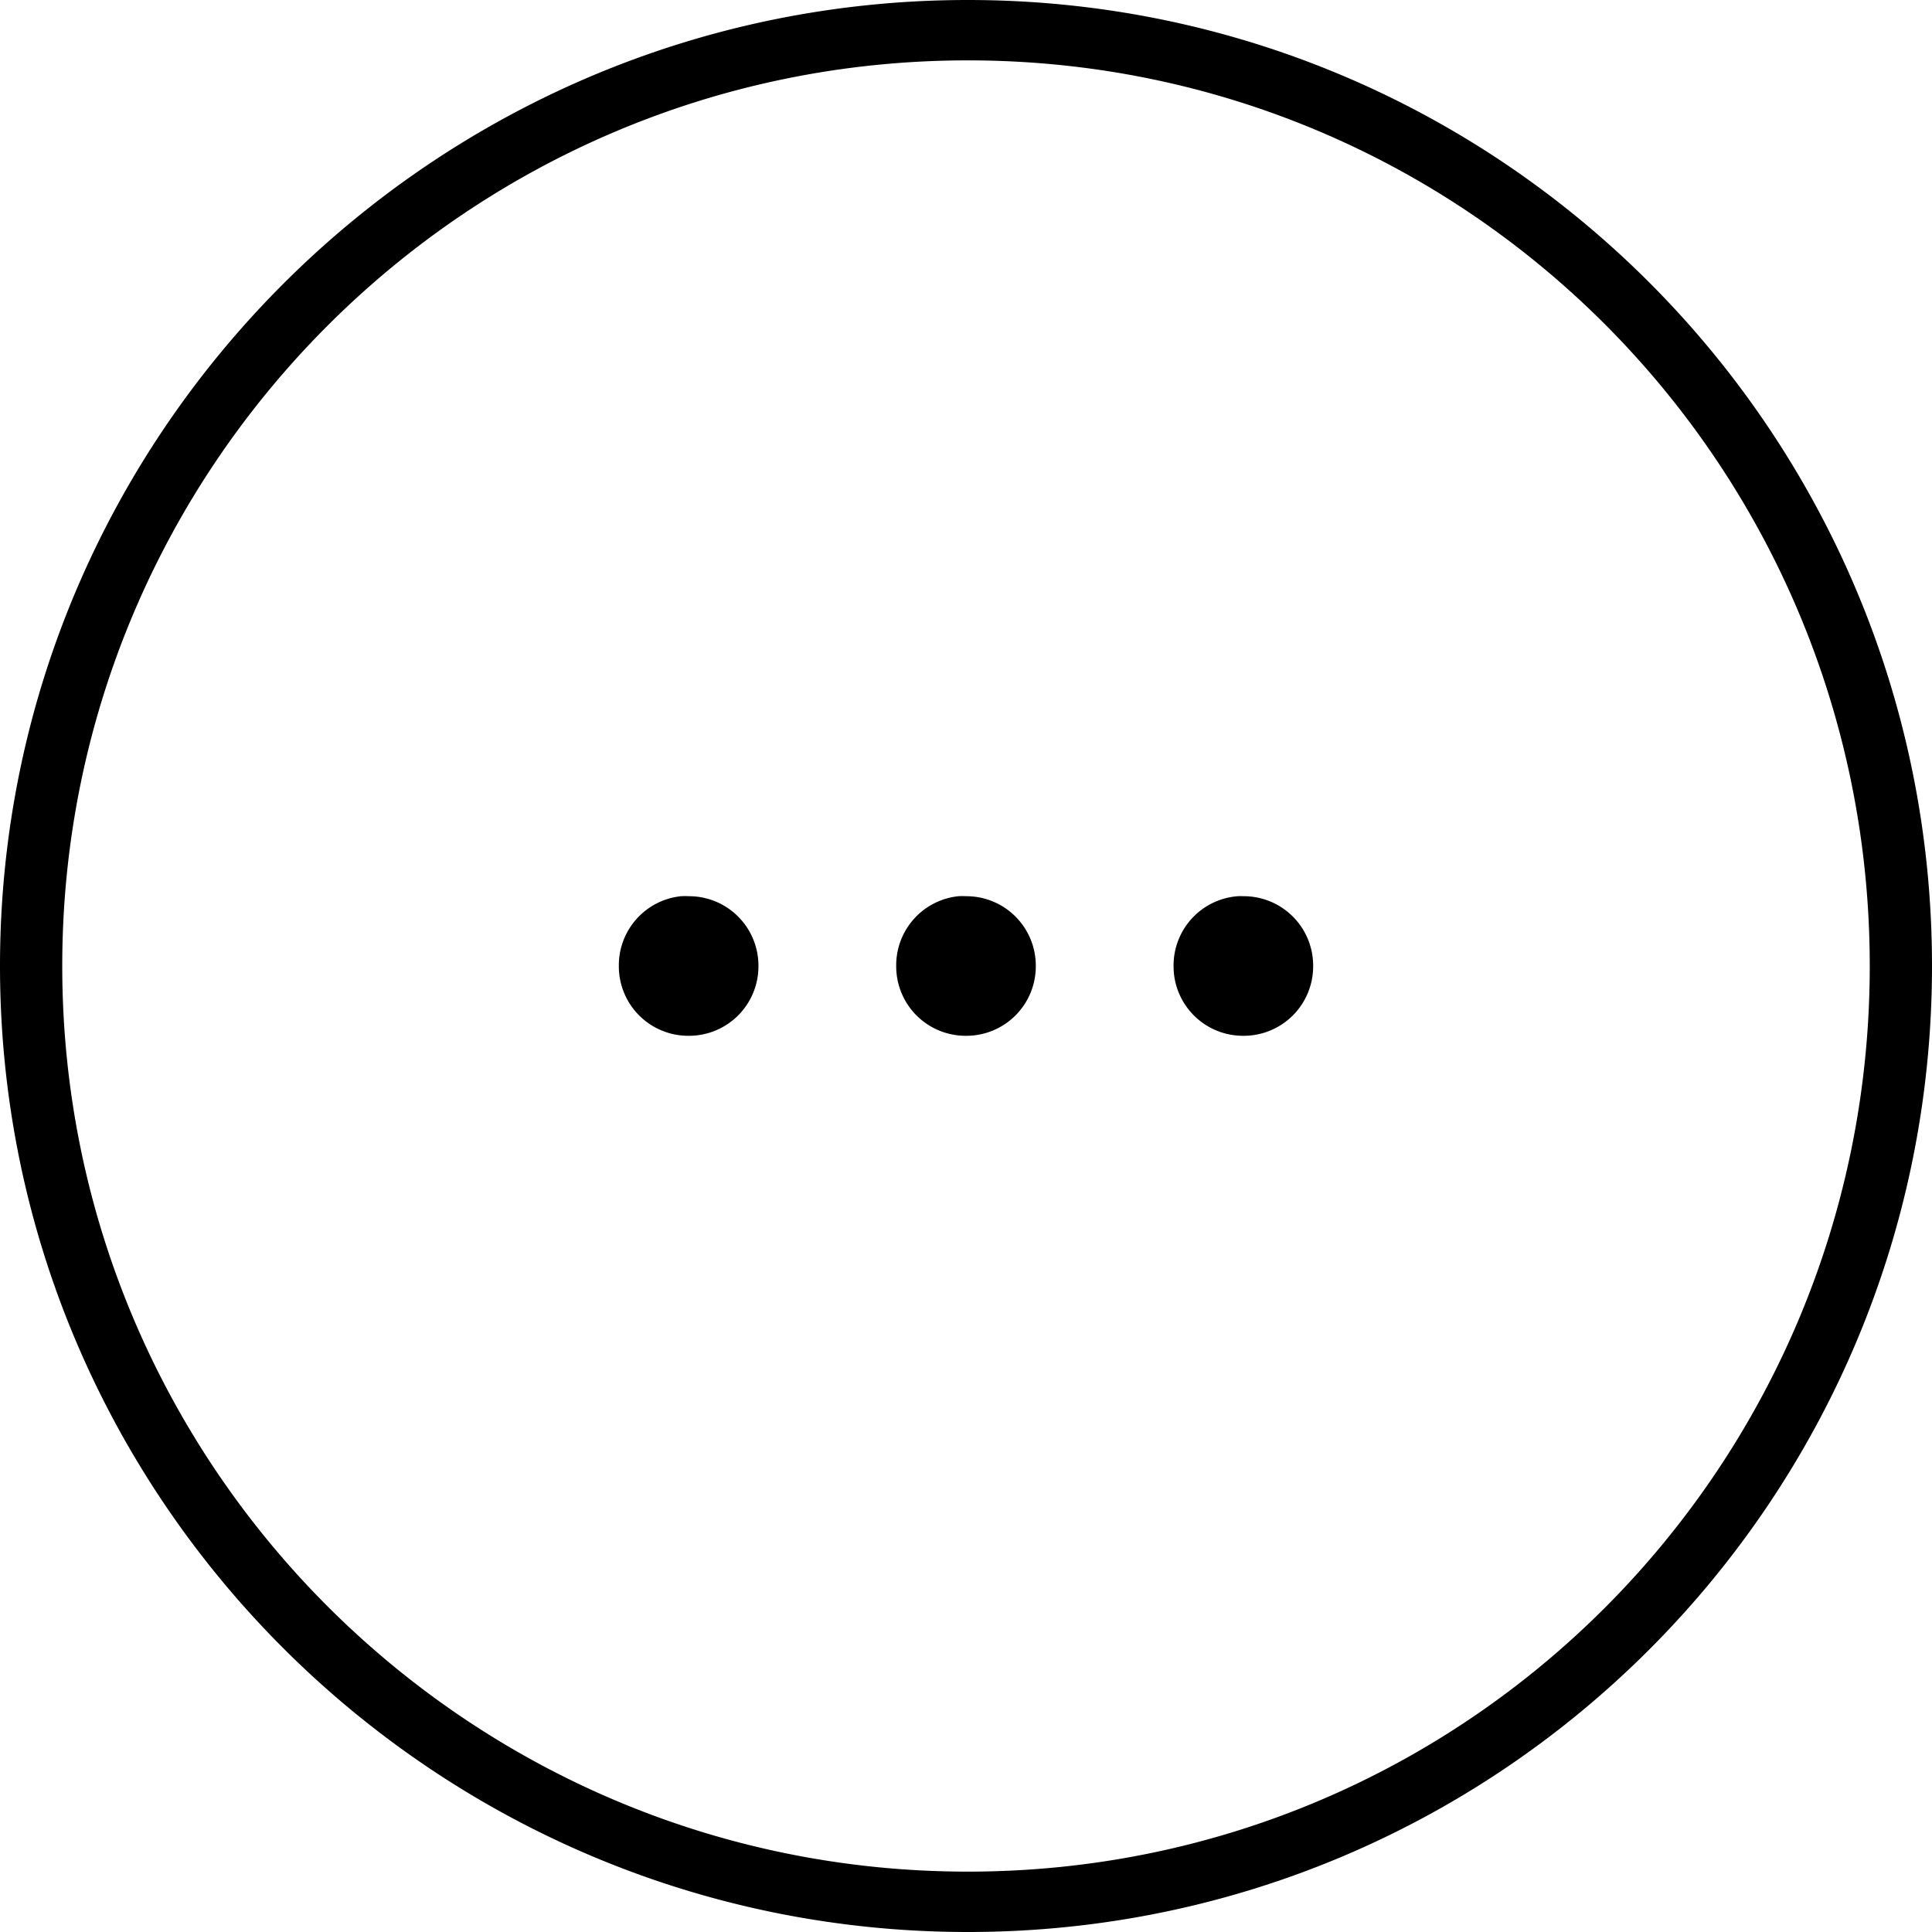<svg xmlns="http://www.w3.org/2000/svg" width="28" height="28" viewBox="0 0 32 32"><path d="M 16.031 0 C 7.201 0 -1.1564823e-018 7.169 0 16 C 0 24.831 7.201 32 16.031 32 C 24.862 32 32 24.831 32 16 C 32 7.169 24.862 0 16.031 0 z M 16.031 1 C 24.313 1 30.969 7.718 30.969 16 C 30.969 24.282 24.313 31 16.031 31 C 7.749 31 1.031 24.282 1.031 16 C 1.031 7.718 7.749 1 16.031 1 z M 11.281 14.844 A 1.15 1.15 0 0 0 10.25 16 A 1.15 1.15 0 0 0 11.406 17.156 A 1.15 1.15 0 0 0 12.562 16 A 1.15 1.15 0 0 0 11.406 14.844 A 1.15 1.15 0 0 0 11.281 14.844 z M 15.875 14.844 A 1.15 1.15 0 0 0 14.844 16 A 1.15 1.15 0 0 0 16 17.156 A 1.15 1.15 0 0 0 17.156 16 A 1.15 1.15 0 0 0 16 14.844 A 1.15 1.15 0 0 0 15.875 14.844 z M 20.5 14.844 A 1.15 1.15 0 0 0 19.438 16 A 1.15 1.15 0 0 0 20.594 17.156 A 1.15 1.15 0 0 0 21.75 16 A 1.15 1.15 0 0 0 20.594 14.844 A 1.15 1.15 0 0 0 20.5 14.844 z " color="#000" font-family="Sans" font-weight="400" overflow="visible" style="text-indent:0;text-align:start;line-height:normal;text-transform:none;block-progression:tb;marker:none;-inkscape-font-specification:Sans"/></svg>
